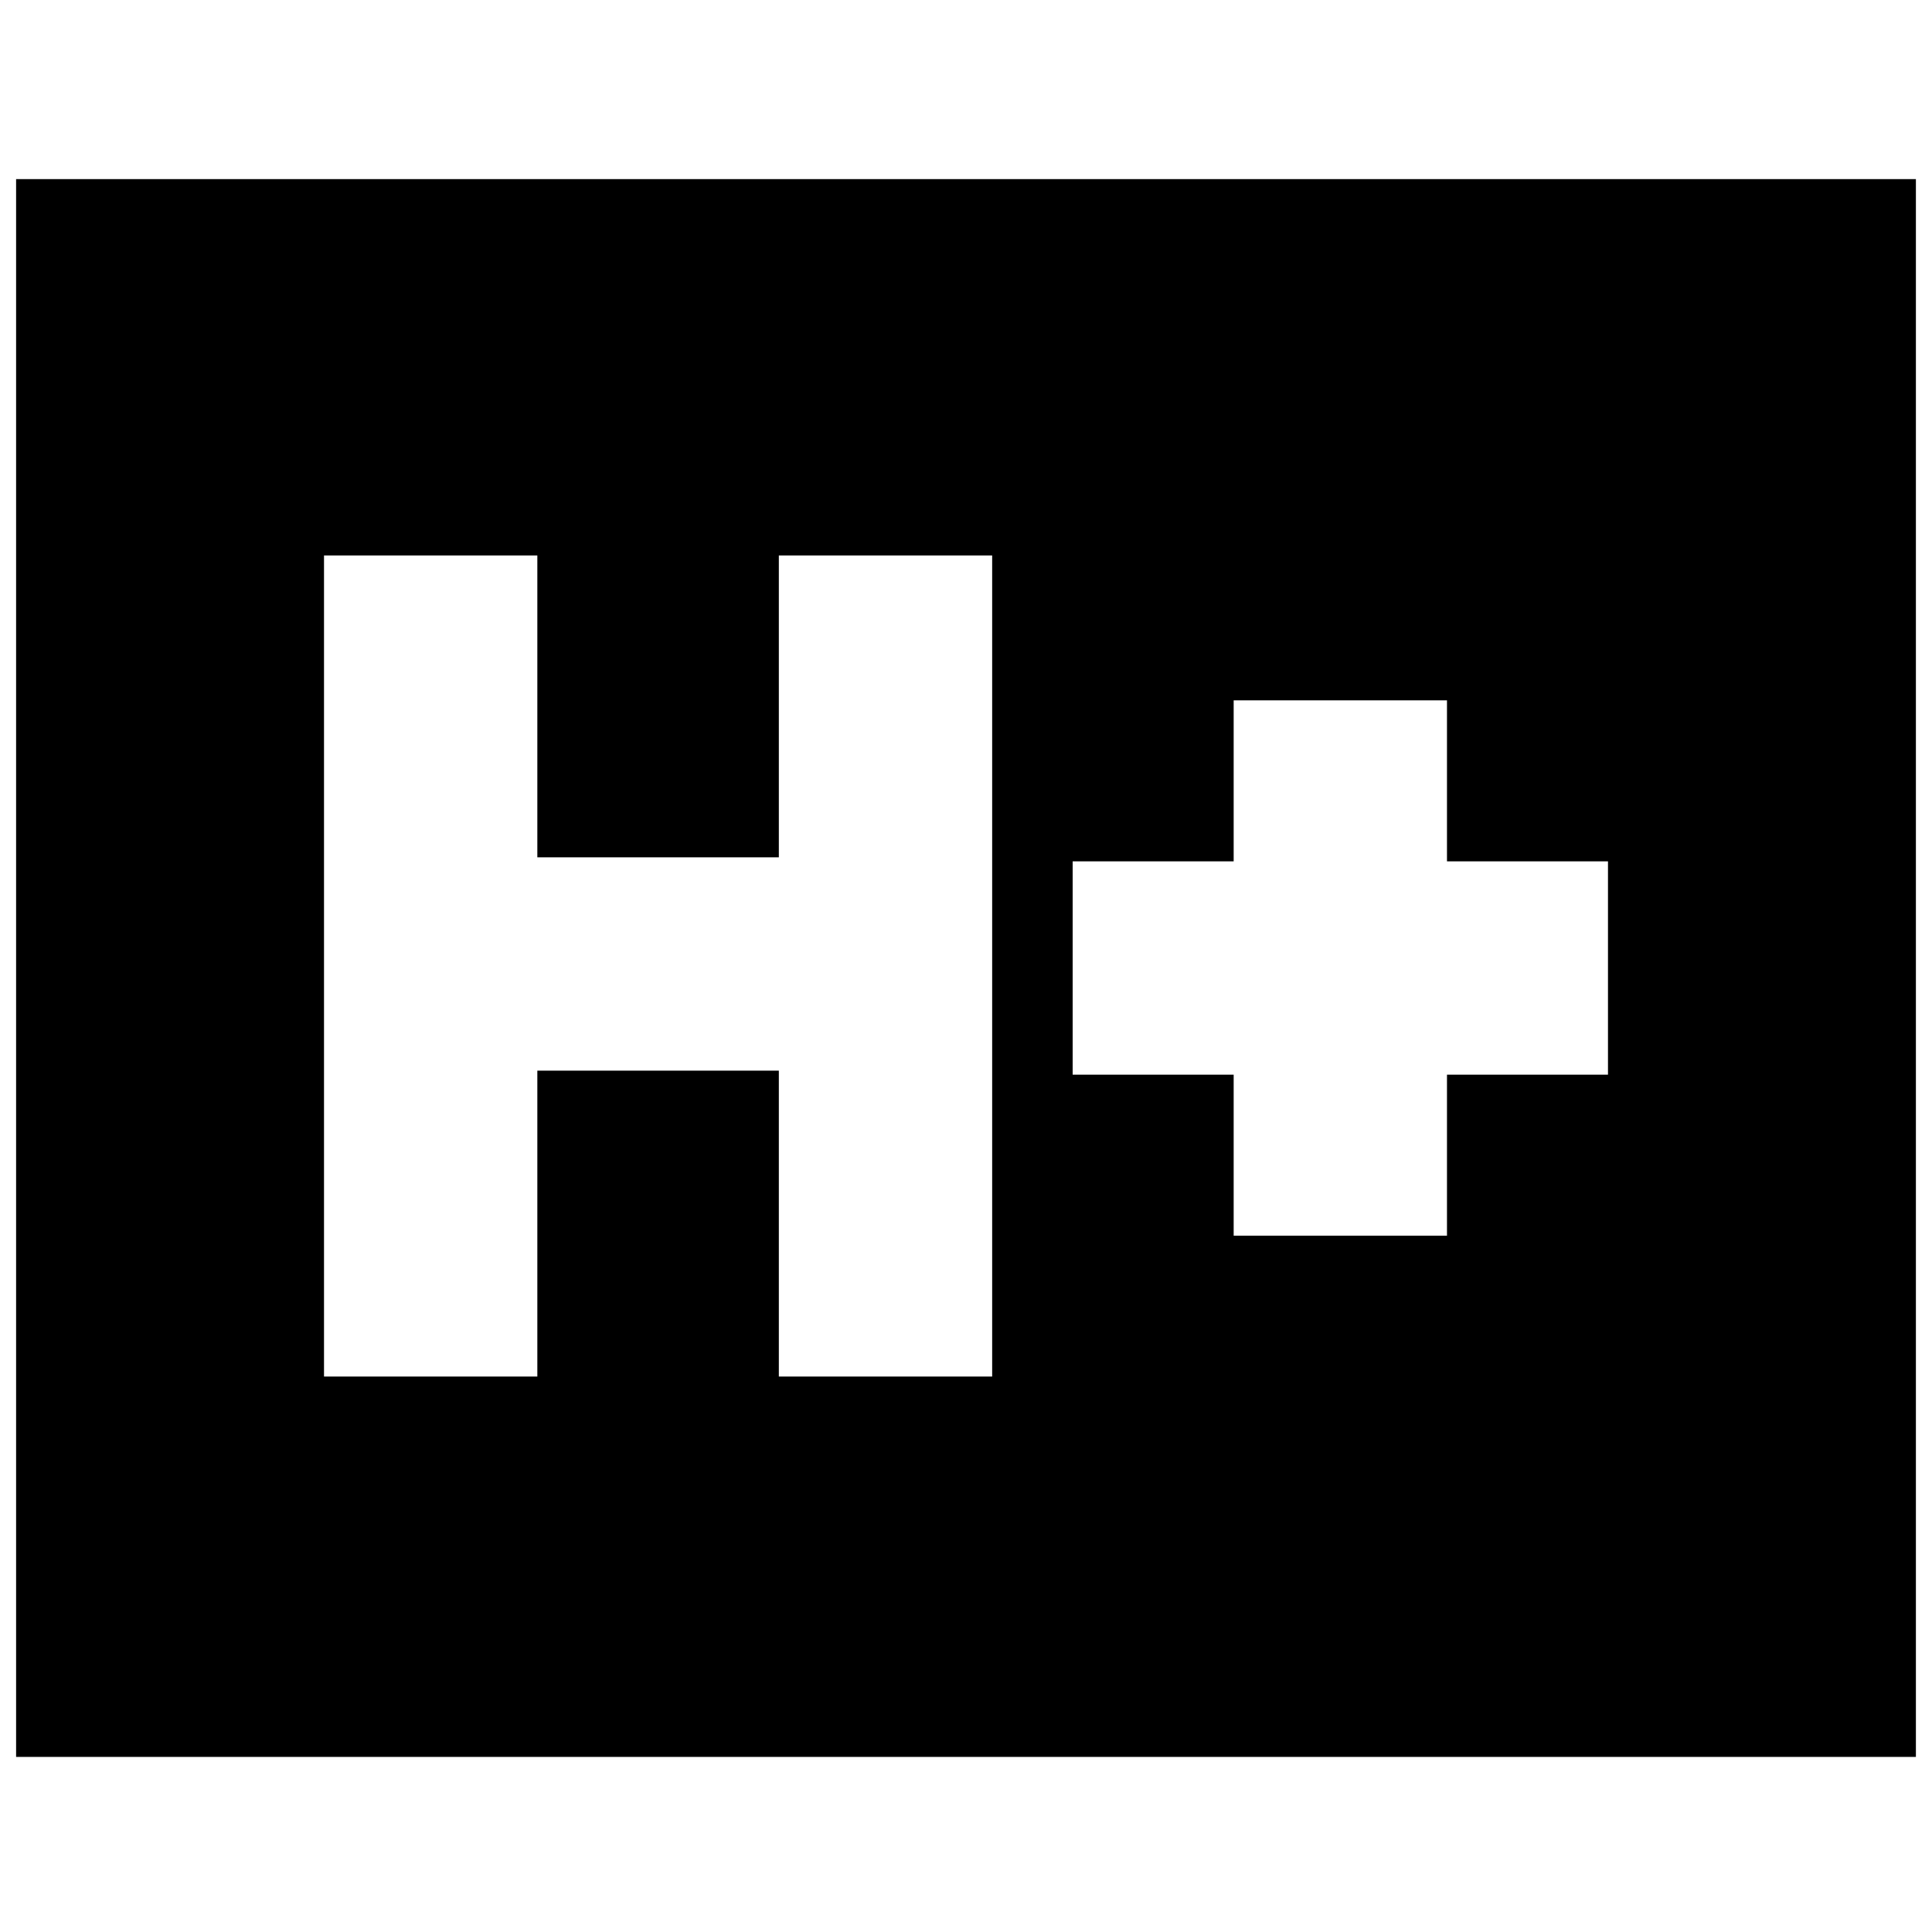 <svg xmlns="http://www.w3.org/2000/svg" height="24" viewBox="0 -960 960 960" width="24"><path d="M161-276h106v-152h120v152h106v-408H387v150H267v-150H161v408Zm452-70h106v-80h80v-106h-80v-80H613v80h-80v106h80v80ZM8-87v-784h944v784H8Z"/></svg>